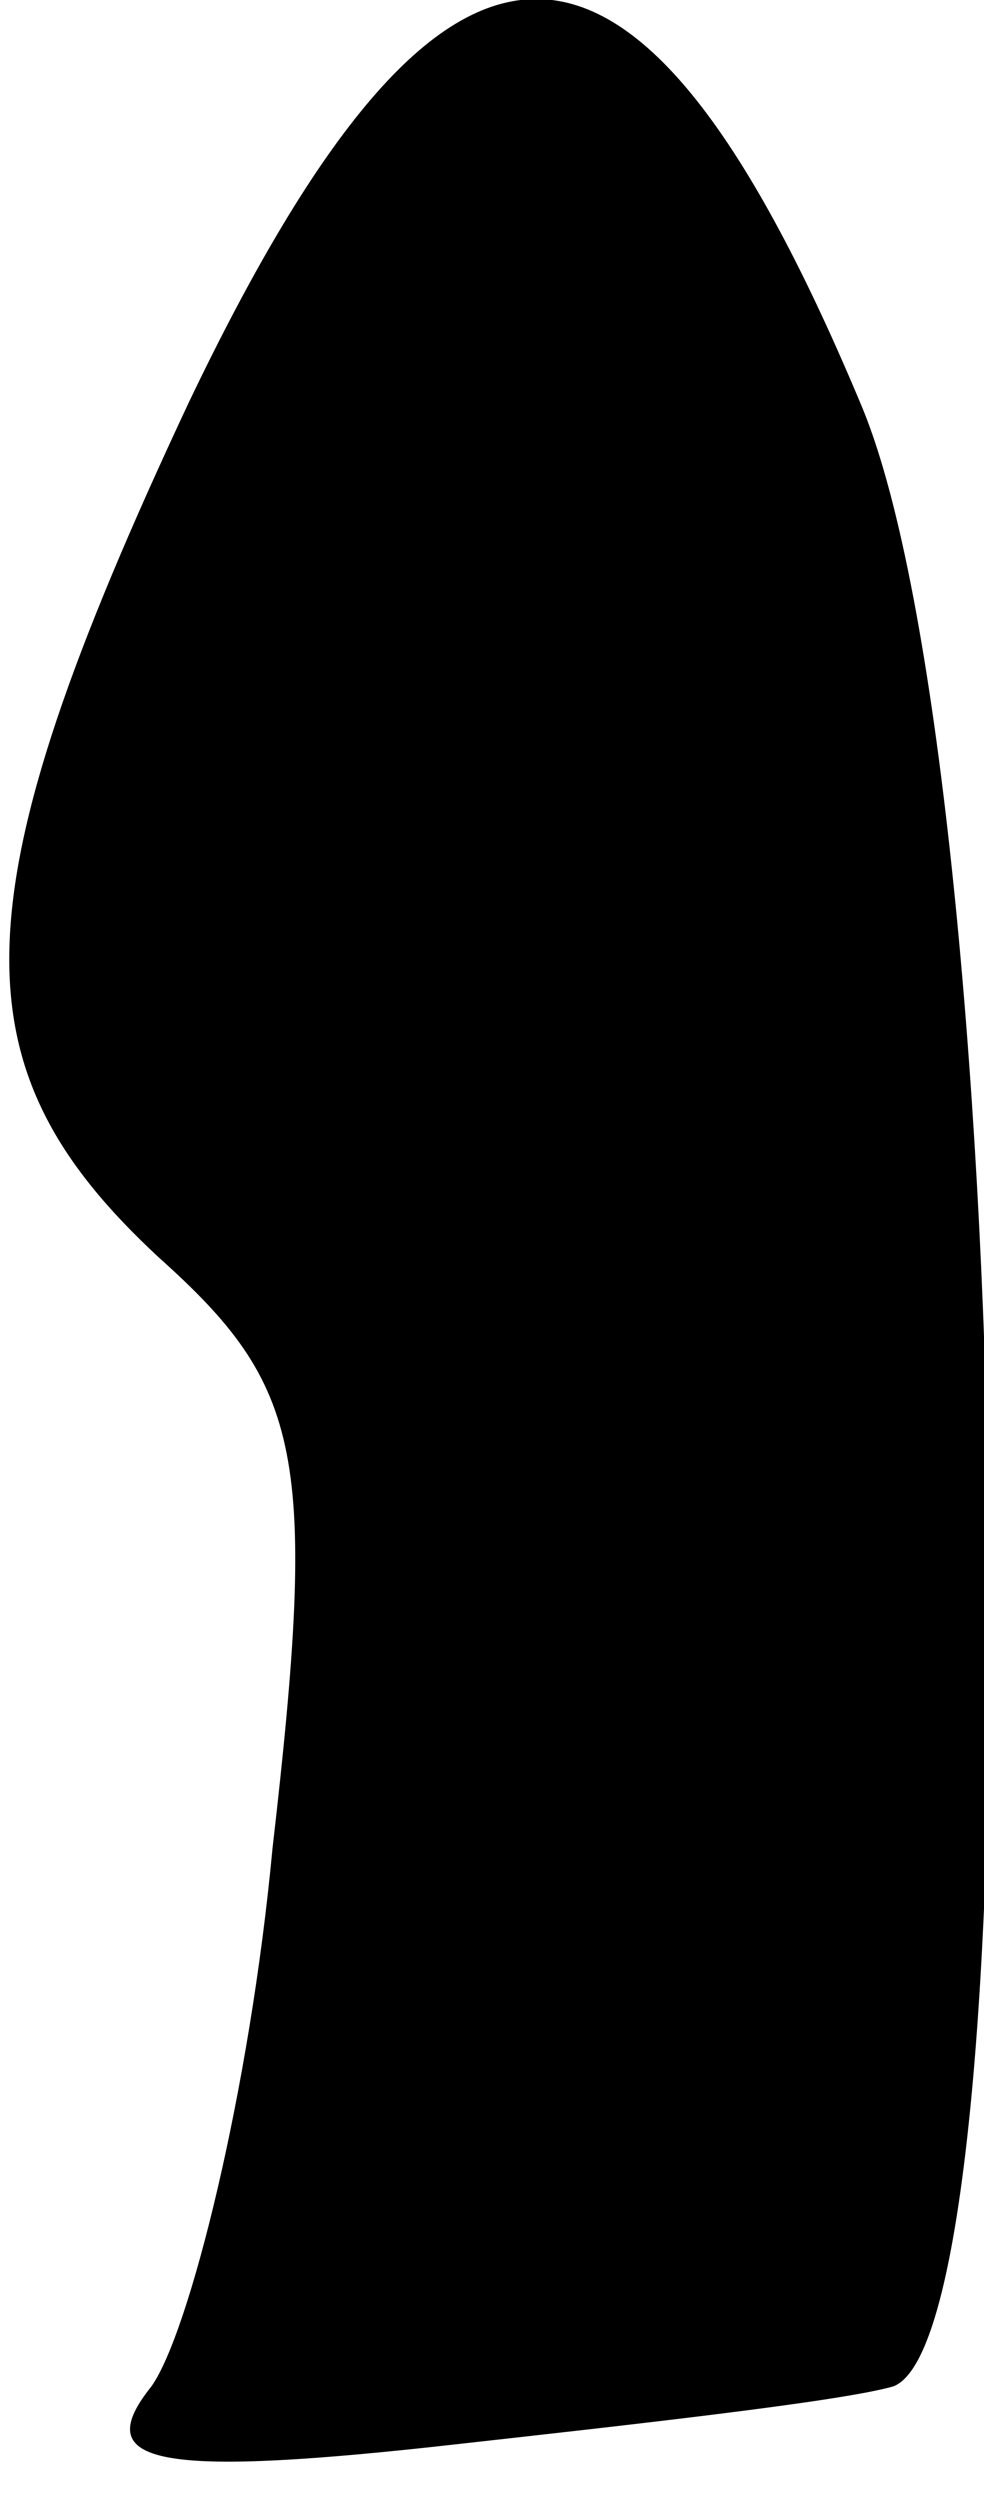 <?xml version="1.0" standalone="no"?>
<!DOCTYPE svg PUBLIC "-//W3C//DTD SVG 20010904//EN"
 "http://www.w3.org/TR/2001/REC-SVG-20010904/DTD/svg10.dtd">
<svg version="1.0" xmlns="http://www.w3.org/2000/svg"
 width="13pt" height="33pt" viewBox="0 0 13 33"
 preserveAspectRatio="xMidYMid meet">
<g transform="translate(0,33) scale(0.1,-0.1)"
fill="#000000" stroke="none">
<path fill="#000000" stroke="none" d="M25 277 c-31 -66 -31 -88 -4 -113 19
-17 21 -26 15 -78 -3 -32 -11 -64 -16 -71 -8 -10 0 -12 37 -8 27 3 54 6 61 8
19 7 16 212 -4 261 -30 72 -55 72 -89 1z"/>
</g>
</svg>
